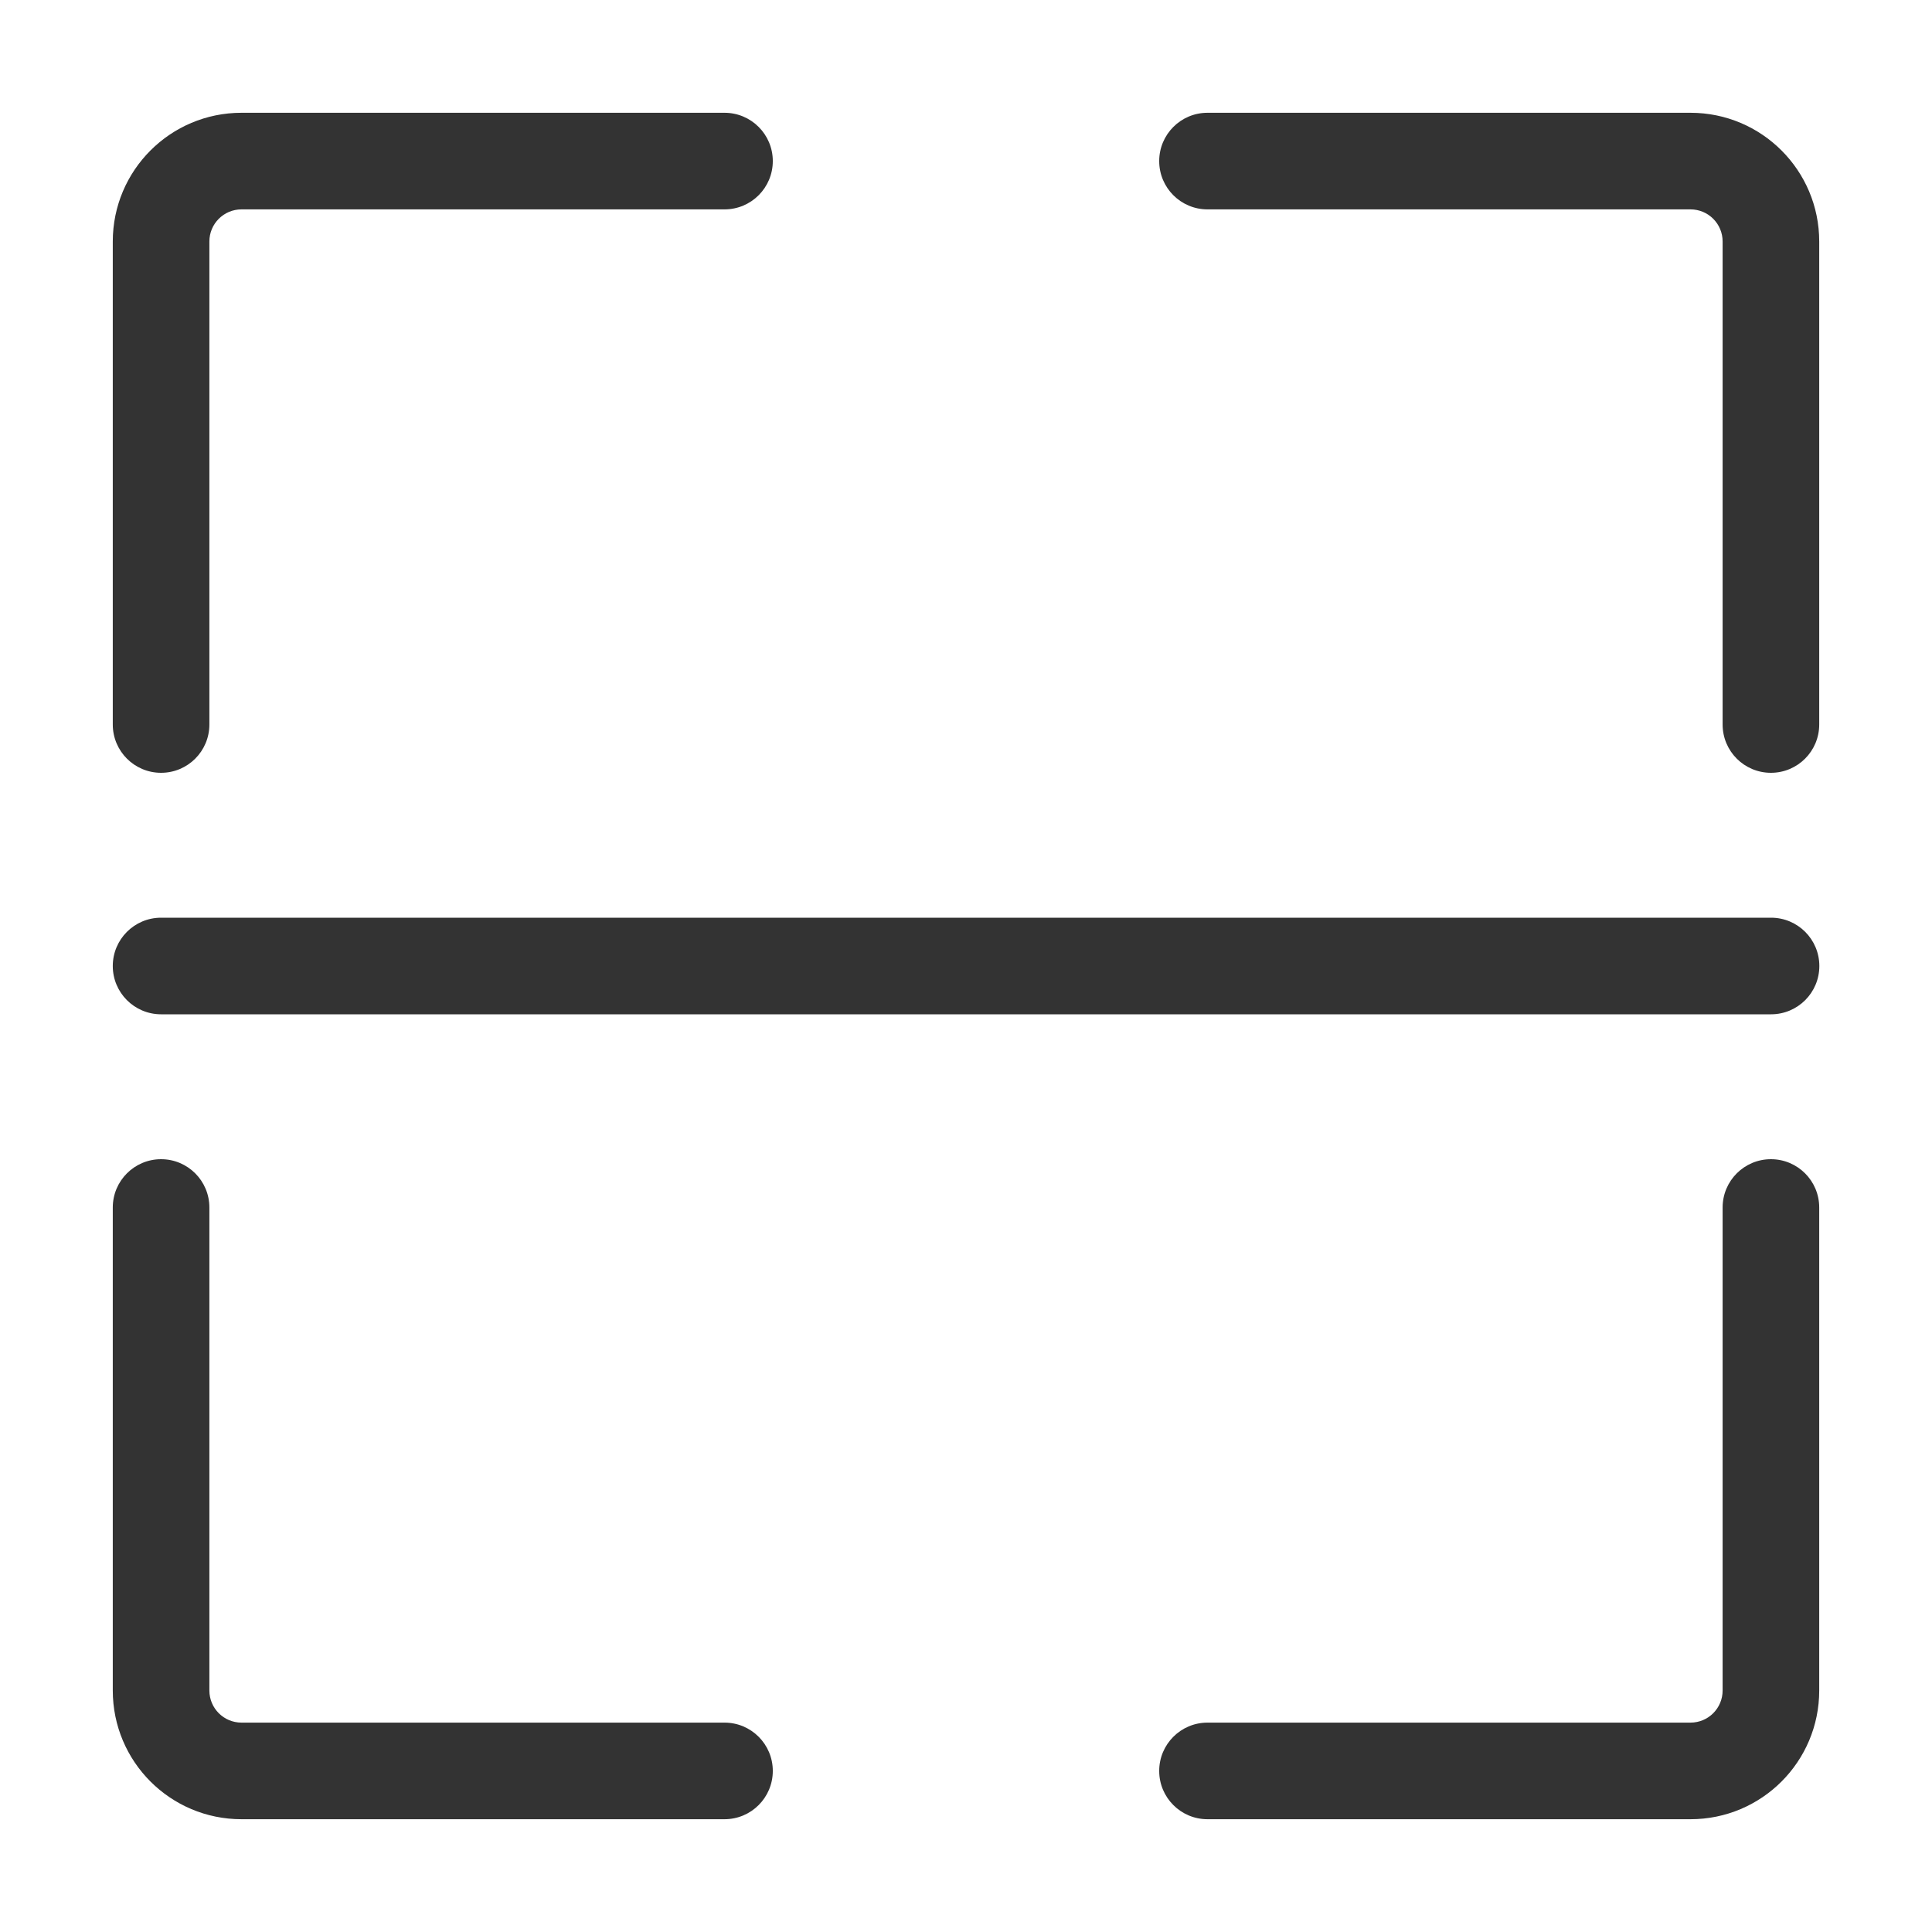 <svg width="16" height="16" viewBox="0 0 16 16" fill="none" xmlns="http://www.w3.org/2000/svg">
<g clip-path="url(#clip0_10617_142666)">
<path fill-rule="evenodd" clip-rule="evenodd" d="M9.6 1.334C9.6 1.113 9.779 0.934 10 0.934H14C14.589 0.934 15.066 1.411 15.066 2V6C15.066 6.221 14.887 6.4 14.666 6.4C14.445 6.4 14.266 6.221 14.266 6V2C14.266 1.853 14.147 1.734 14 1.734H10C9.779 1.734 9.6 1.555 9.6 1.334Z" fill="#333333"/>
<path fill-rule="evenodd" clip-rule="evenodd" d="M9.6 14.666C9.6 14.887 9.779 15.066 10 15.066H14C14.589 15.066 15.066 14.589 15.066 14V10C15.066 9.779 14.887 9.6 14.666 9.6C14.445 9.6 14.266 9.779 14.266 10V14C14.266 14.147 14.147 14.266 14 14.266H10C9.779 14.266 9.6 14.445 9.6 14.666Z" fill="#333333"/>
<path fill-rule="evenodd" clip-rule="evenodd" d="M6.4 14.666C6.4 14.887 6.221 15.066 6 15.066H2C1.411 15.066 0.934 14.589 0.934 14V10C0.934 9.779 1.113 9.6 1.334 9.6C1.555 9.6 1.734 9.779 1.734 10V14C1.734 14.147 1.853 14.266 2 14.266H6C6.221 14.266 6.4 14.445 6.4 14.666Z" fill="#333333"/>
<path fill-rule="evenodd" clip-rule="evenodd" d="M6.4 1.334C6.4 1.113 6.221 0.934 6 0.934H2C1.411 0.934 0.934 1.411 0.934 2V6C0.934 6.221 1.113 6.4 1.334 6.4C1.555 6.4 1.734 6.221 1.734 6V2C1.734 1.853 1.853 1.734 2 1.734H6C6.221 1.734 6.4 1.555 6.4 1.334Z" fill="#333333"/>
<path fill-rule="evenodd" clip-rule="evenodd" d="M0.934 8C0.934 7.779 1.113 7.6 1.334 7.6H14.667C14.888 7.6 15.067 7.779 15.067 8C15.067 8.221 14.888 8.4 14.667 8.4H1.334C1.113 8.4 0.934 8.221 0.934 8Z" fill="#333333"/>
</g>
<defs>
<clipPath id="clip0_10617_142666">
<rect width="16" height="16" fill="white"/>
</clipPath>
</defs>
</svg>
